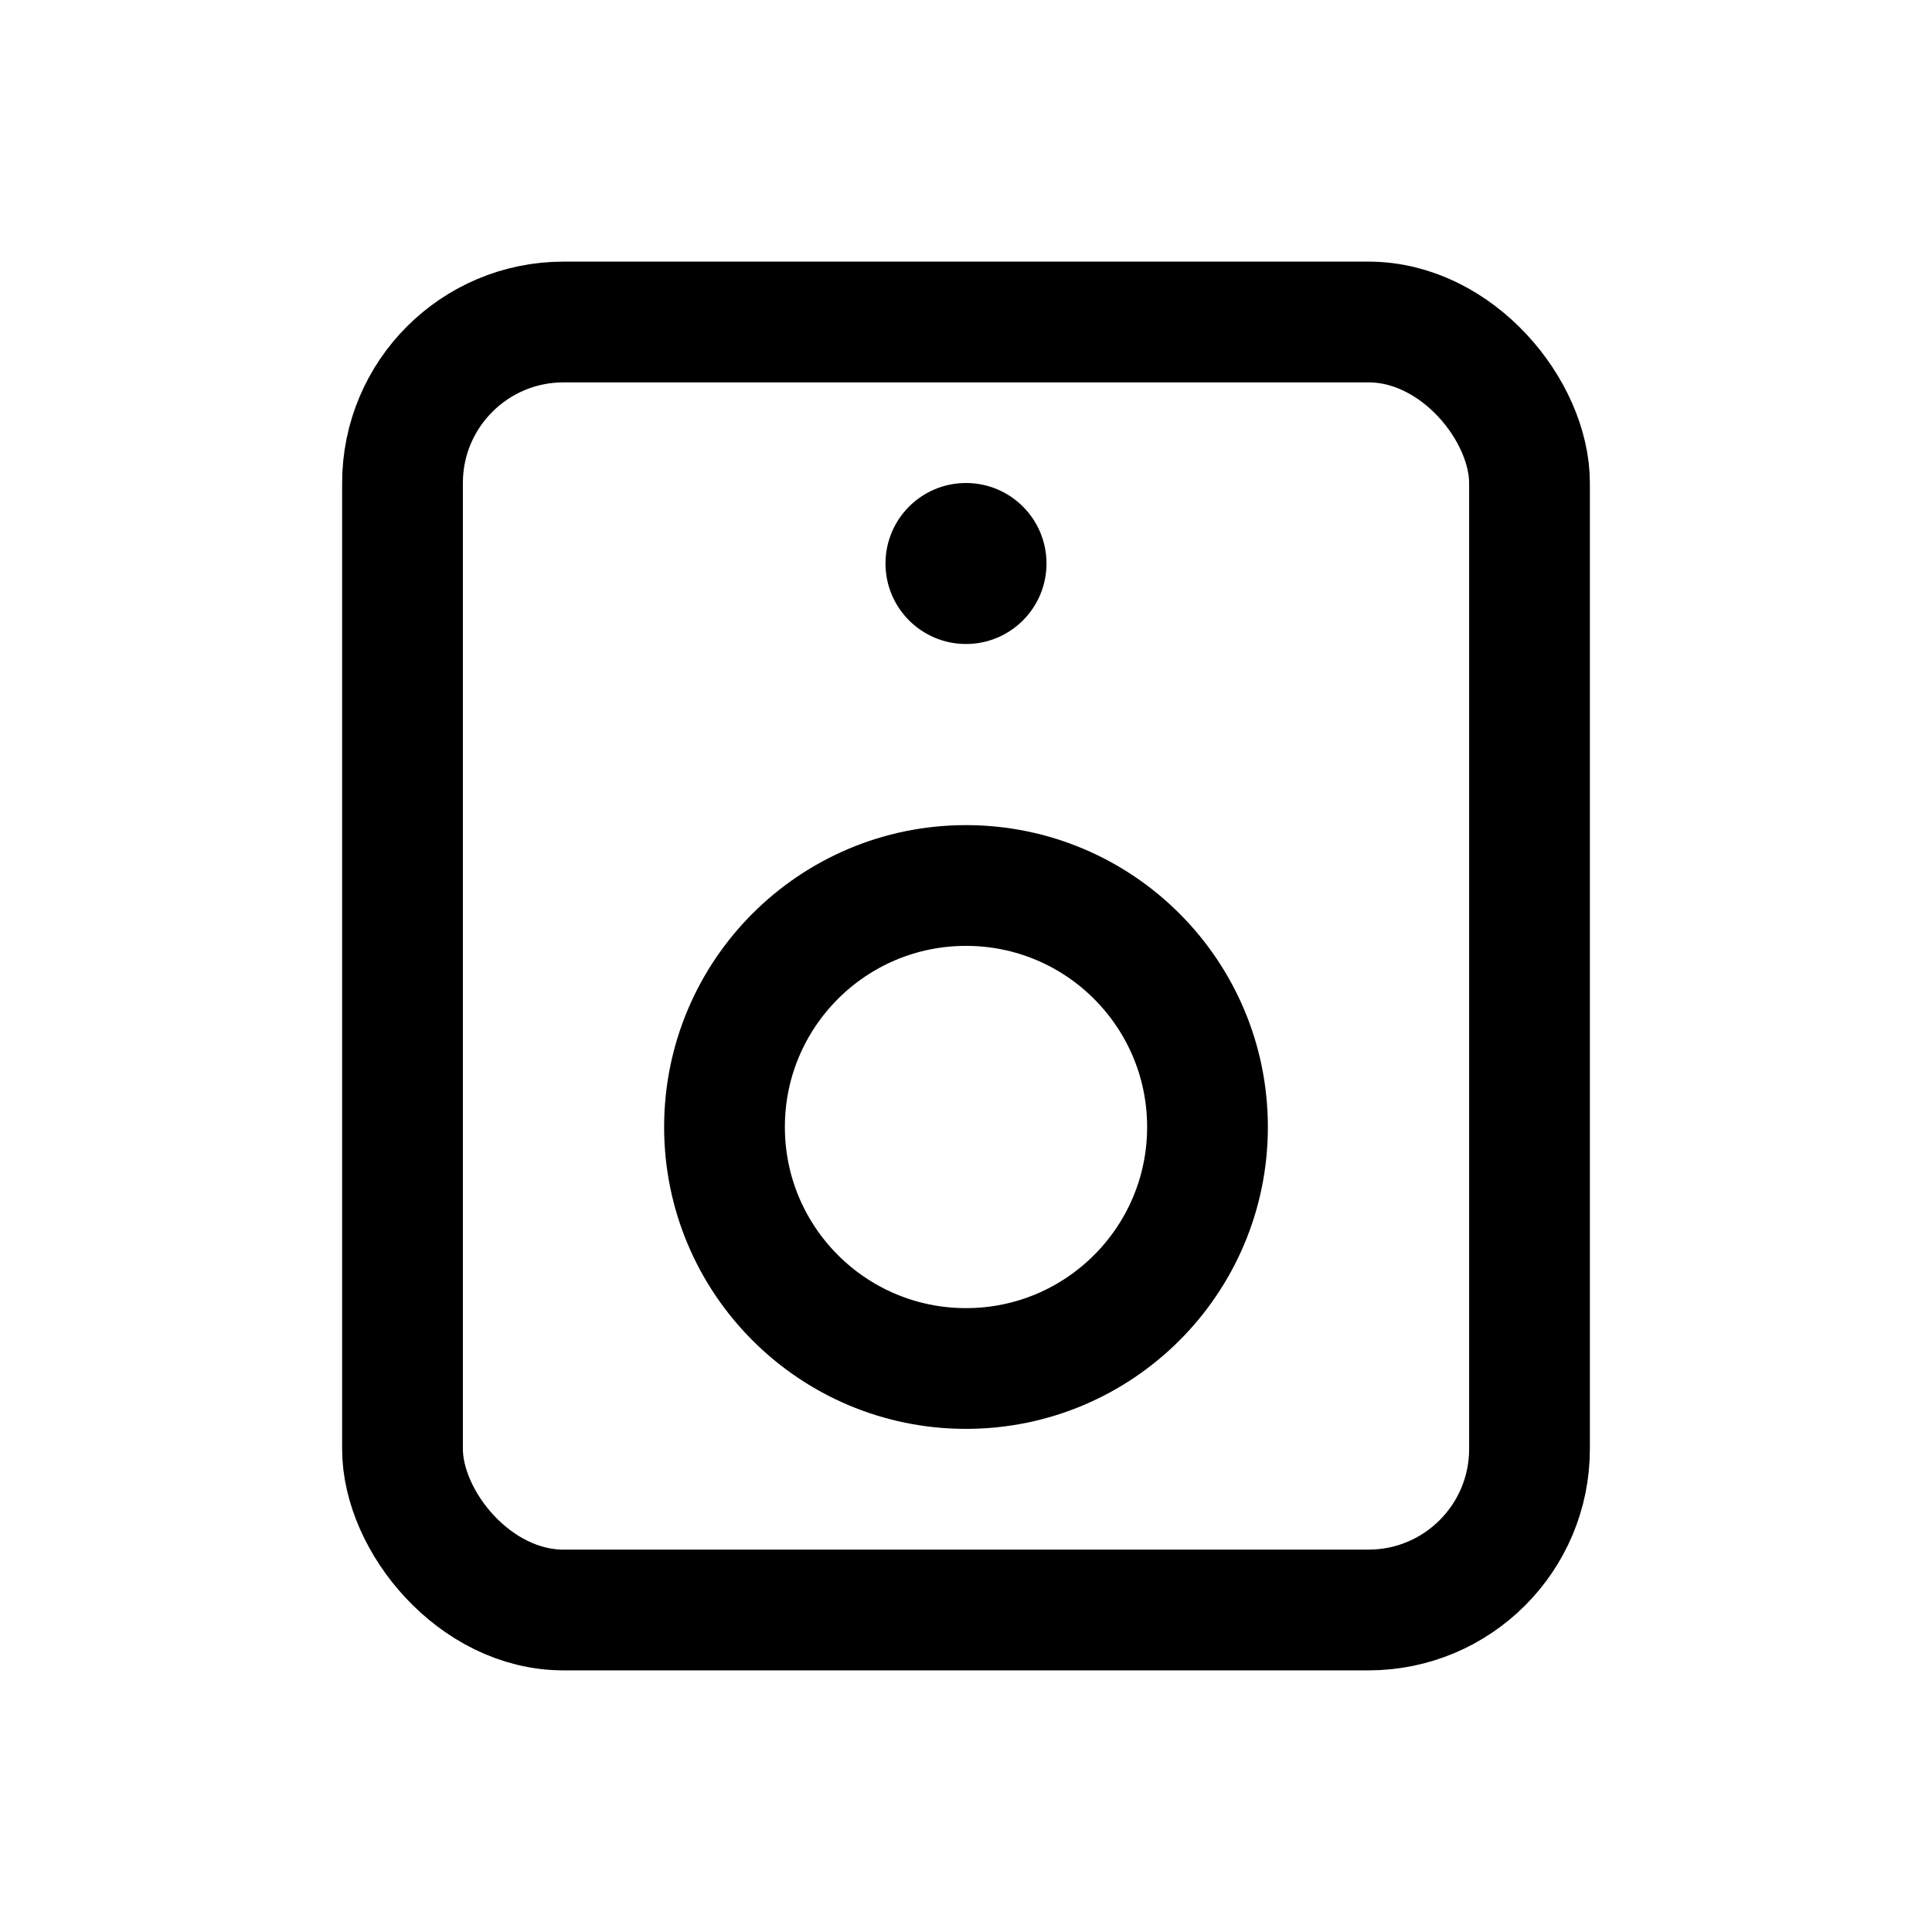 <svg width='24' height='24' viewBox='0 0 24 24' fill='none' xmlns='http://www.w3.org/2000/svg'>
<rect width='24' height='24' fill='white'/>
<rect x='5' y='4' width='14' height='16' rx='2' stroke='black' stroke-width='1.5' stroke-linecap='round' stroke-linejoin='round'/>
<circle cx='12' cy='14' r='3' stroke='black' stroke-width='1.5' stroke-linecap='round'/>
<circle cx='12' cy='7' r='1' fill='black'/>
</svg>
